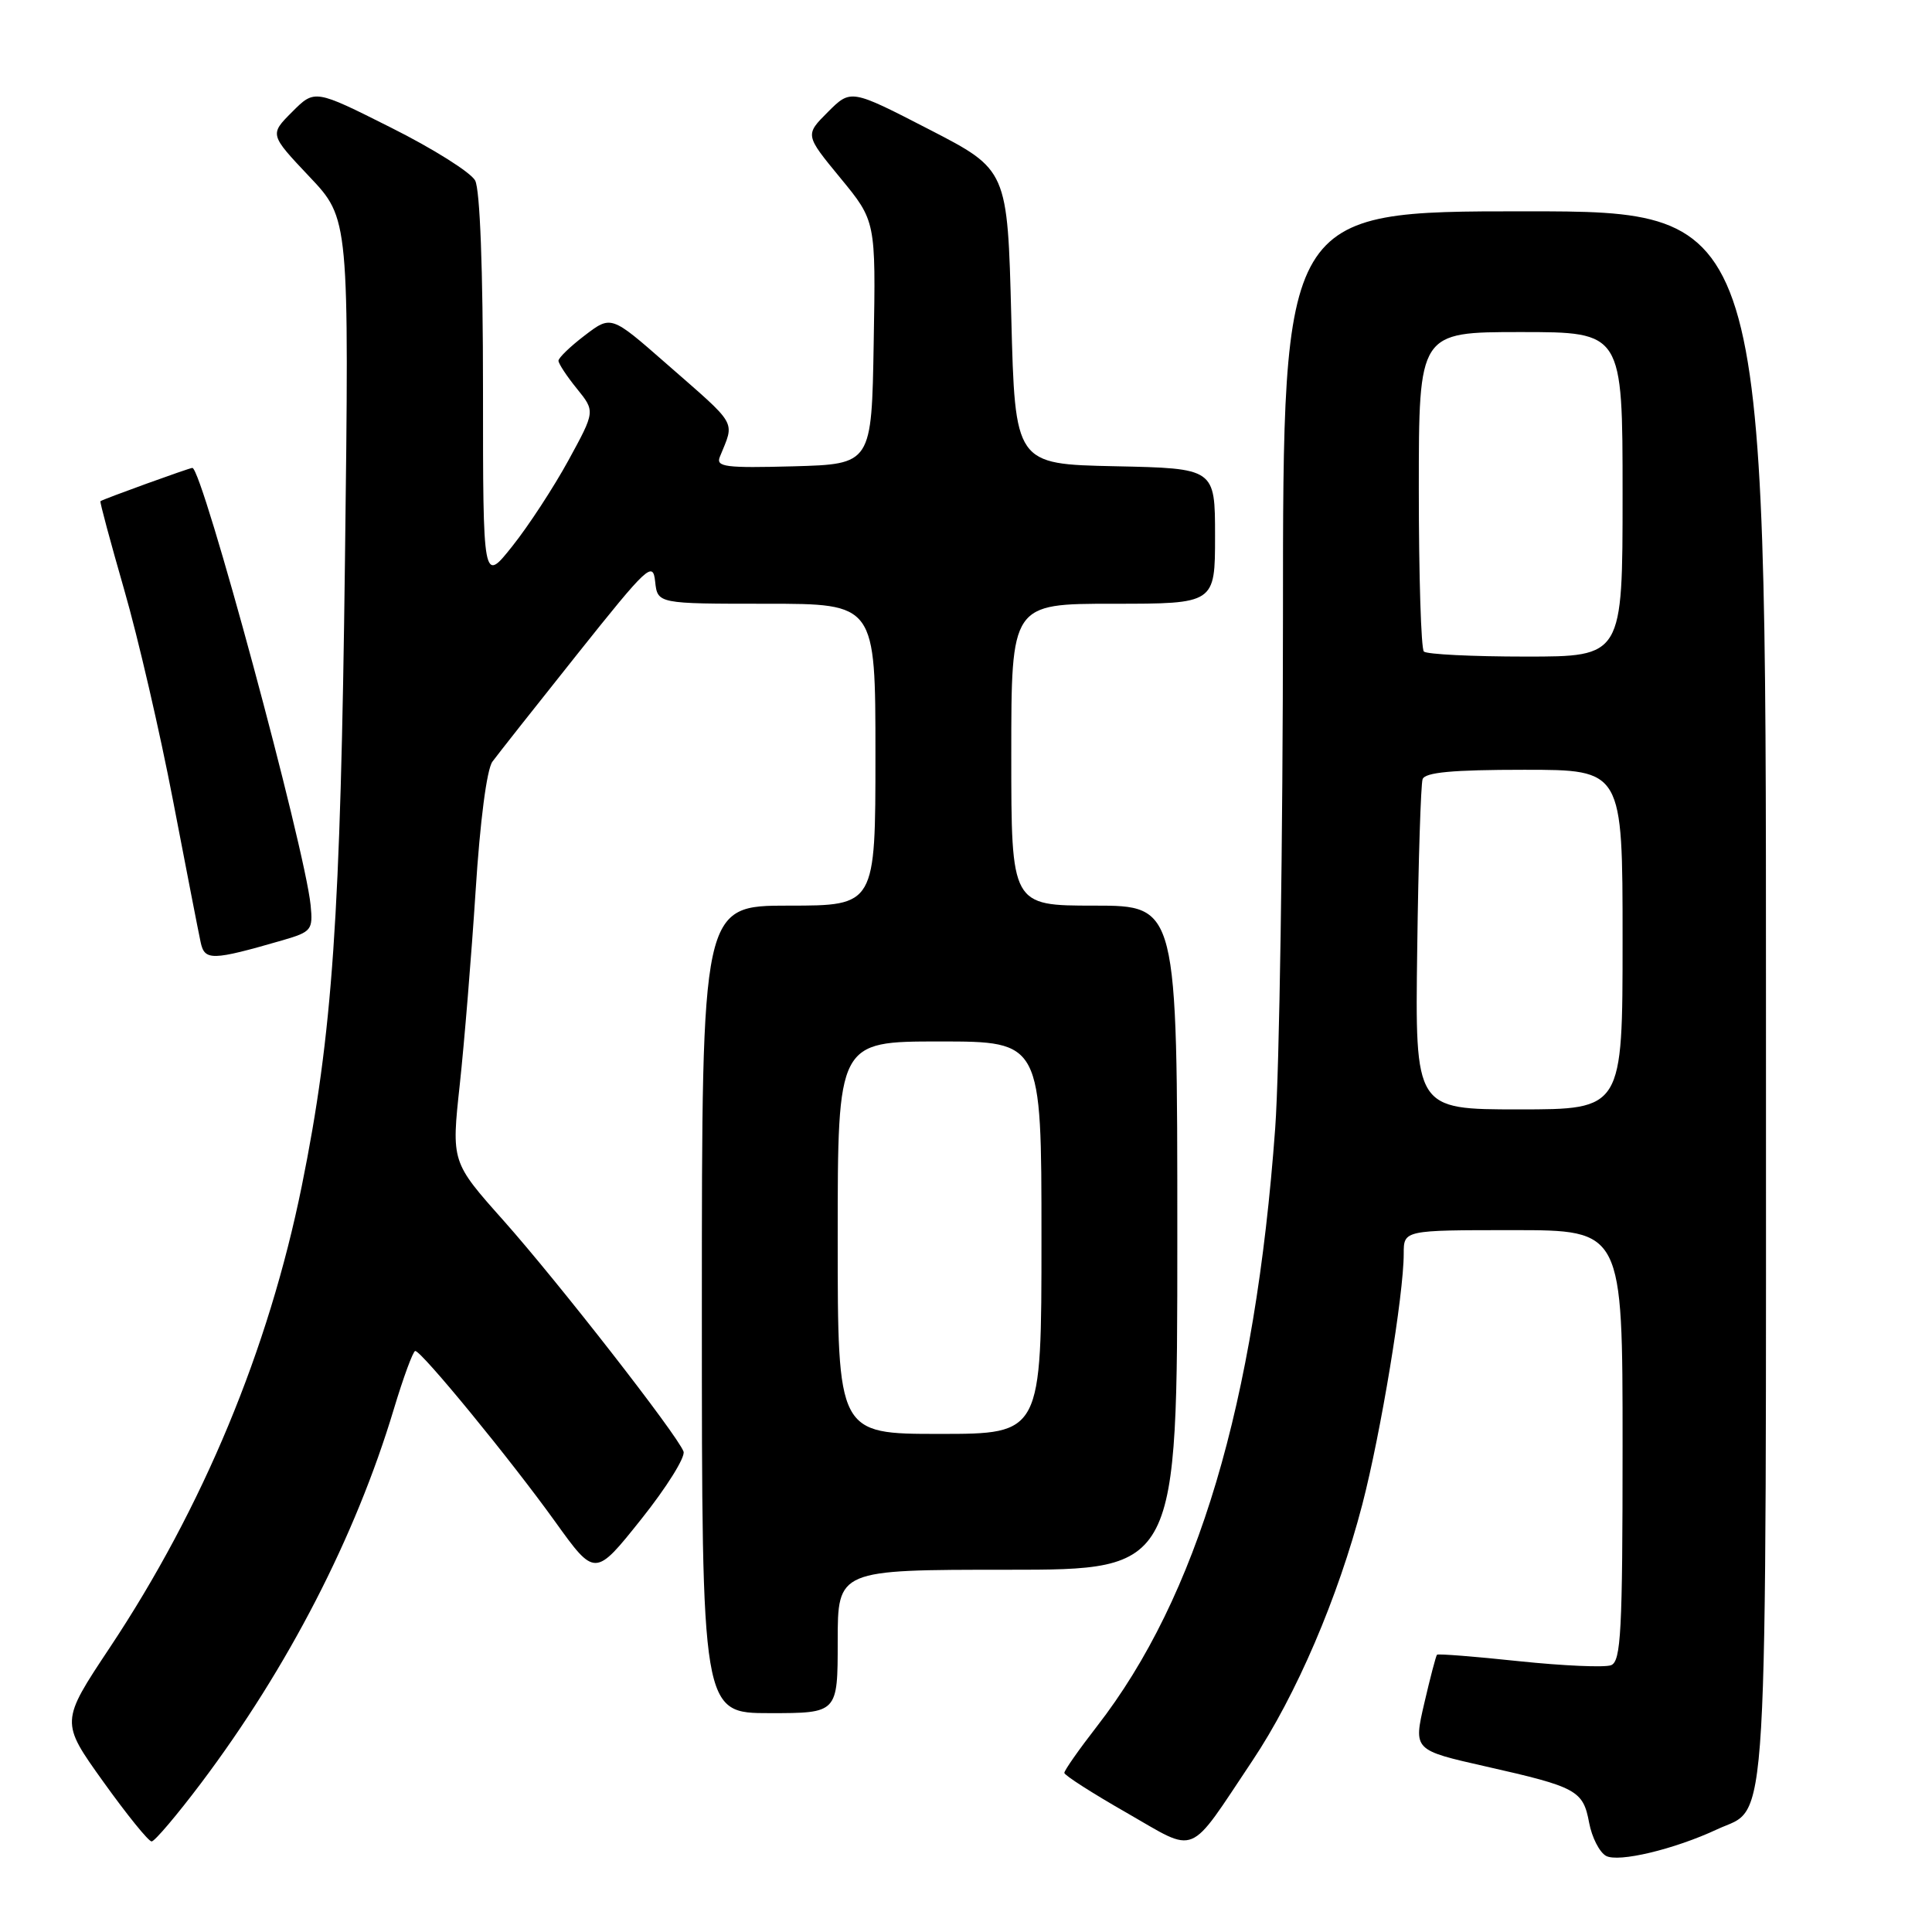 <?xml version="1.0" encoding="UTF-8" standalone="no"?>
<!DOCTYPE svg PUBLIC "-//W3C//DTD SVG 1.1//EN" "http://www.w3.org/Graphics/SVG/1.1/DTD/svg11.dtd" >
<svg xmlns="http://www.w3.org/2000/svg" xmlns:xlink="http://www.w3.org/1999/xlink" version="1.1" viewBox="0 0 256 256">
 <g >
 <path fill="currentColor"
d=" M 227.54 242.39 C 234.43 239.17 234.00 246.49 234.00 131.60 C 234.00 28.00 234.00 28.00 202.00 28.00 C 170.00 28.00 170.00 28.00 170.00 81.75 C 169.99 111.31 169.53 141.80 168.97 149.50 C 166.31 185.95 158.67 211.60 145.35 228.75 C 142.96 231.83 141.01 234.61 141.03 234.92 C 141.05 235.24 144.76 237.62 149.28 240.20 C 158.78 245.64 157.29 246.26 165.94 233.32 C 171.75 224.63 177.30 211.69 180.51 199.36 C 182.97 189.89 186.00 171.56 186.00 166.12 C 186.00 163.00 186.00 163.00 200.50 163.00 C 215.00 163.00 215.00 163.00 215.00 191.53 C 215.00 216.24 214.79 220.14 213.47 220.65 C 212.62 220.97 207.15 220.73 201.30 220.12 C 195.46 219.50 190.55 219.11 190.41 219.26 C 190.27 219.40 189.51 222.30 188.72 225.71 C 187.29 231.90 187.29 231.90 196.90 234.07 C 208.95 236.79 209.77 237.24 210.57 241.53 C 210.93 243.45 211.93 245.42 212.80 245.91 C 214.43 246.82 221.86 245.05 227.54 242.39 Z  M 26.66 236.25 C 38.16 220.97 47.10 203.63 52.17 186.76 C 53.45 182.50 54.74 179.01 55.02 179.01 C 55.84 178.99 67.69 193.45 73.54 201.60 C 78.84 208.98 78.84 208.98 84.96 201.31 C 88.32 197.10 90.85 193.05 90.57 192.33 C 89.70 190.06 73.95 169.86 66.72 161.73 C 59.81 153.97 59.81 153.97 60.92 143.73 C 61.53 138.11 62.47 126.56 63.02 118.07 C 63.61 108.81 64.50 101.95 65.25 100.92 C 65.94 99.98 71.00 93.57 76.50 86.67 C 85.84 74.95 86.52 74.32 86.81 77.06 C 87.13 80.00 87.13 80.00 101.56 80.00 C 116.00 80.00 116.00 80.00 116.00 100.00 C 116.00 120.00 116.00 120.00 104.50 120.00 C 93.00 120.00 93.00 120.00 93.00 173.50 C 93.00 227.00 93.00 227.00 102.00 227.00 C 111.00 227.00 111.00 227.00 111.00 217.50 C 111.00 208.00 111.00 208.00 133.50 208.00 C 156.00 208.00 156.00 208.00 156.00 164.00 C 156.00 120.00 156.00 120.00 145.00 120.00 C 134.00 120.00 134.00 120.00 134.00 100.00 C 134.00 80.00 134.00 80.00 147.50 80.00 C 161.00 80.00 161.00 80.00 161.00 71.03 C 161.00 62.06 161.00 62.06 147.75 61.78 C 134.50 61.50 134.50 61.50 134.00 42.00 C 133.50 22.50 133.50 22.50 123.12 17.15 C 112.74 11.80 112.74 11.80 109.70 14.84 C 106.66 17.88 106.66 17.88 111.35 23.58 C 116.05 29.29 116.05 29.29 115.77 45.39 C 115.50 61.50 115.50 61.50 105.13 61.79 C 96.13 62.03 94.84 61.87 95.38 60.54 C 97.36 55.64 97.91 56.61 88.24 48.14 C 80.98 41.78 80.98 41.78 77.49 44.44 C 75.57 45.90 74.00 47.42 74.00 47.80 C 74.01 48.19 75.10 49.85 76.44 51.50 C 78.87 54.50 78.87 54.50 75.32 61.00 C 73.36 64.58 70.02 69.70 67.88 72.38 C 64.00 77.26 64.00 77.26 64.00 51.56 C 64.00 35.66 63.60 25.13 62.96 23.92 C 62.39 22.85 57.37 19.69 51.81 16.91 C 41.70 11.83 41.70 11.83 38.71 14.83 C 35.72 17.82 35.72 17.82 40.99 23.40 C 46.27 28.98 46.27 28.98 45.71 74.24 C 45.13 121.54 44.07 136.99 39.99 157.14 C 35.59 178.82 26.89 199.76 14.54 218.33 C 8.01 228.16 8.01 228.16 13.68 236.08 C 16.80 240.44 19.68 244.00 20.09 244.00 C 20.49 244.00 23.45 240.51 26.66 236.25 Z  M 37.48 124.58 C 41.28 123.47 41.48 123.22 41.16 119.95 C 40.40 112.33 26.80 62.00 25.49 62.00 C 25.09 62.00 13.71 66.12 13.31 66.41 C 13.20 66.49 14.62 71.75 16.45 78.12 C 18.29 84.48 21.20 97.07 22.93 106.09 C 24.67 115.12 26.30 123.54 26.58 124.82 C 27.11 127.33 28.03 127.31 37.48 124.58 Z  M 187.79 125.75 C 187.94 114.06 188.27 103.94 188.50 103.25 C 188.82 102.34 192.44 102.00 201.97 102.00 C 215.00 102.00 215.00 102.00 215.00 124.50 C 215.00 147.00 215.00 147.00 201.25 147.00 C 187.50 147.00 187.50 147.00 187.79 125.75 Z  M 188.67 86.33 C 188.30 85.97 188.00 76.29 188.00 64.83 C 188.00 44.00 188.00 44.00 201.50 44.00 C 215.00 44.00 215.00 44.00 215.00 65.50 C 215.00 87.00 215.00 87.00 202.17 87.00 C 195.11 87.00 189.03 86.70 188.67 86.33 Z  M 111.00 164.00 C 111.00 138.00 111.00 138.00 124.50 138.00 C 138.00 138.00 138.00 138.00 138.00 164.00 C 138.00 190.00 138.00 190.00 124.50 190.00 C 111.00 190.00 111.00 190.00 111.00 164.00 Z "/>
</g>
</svg>